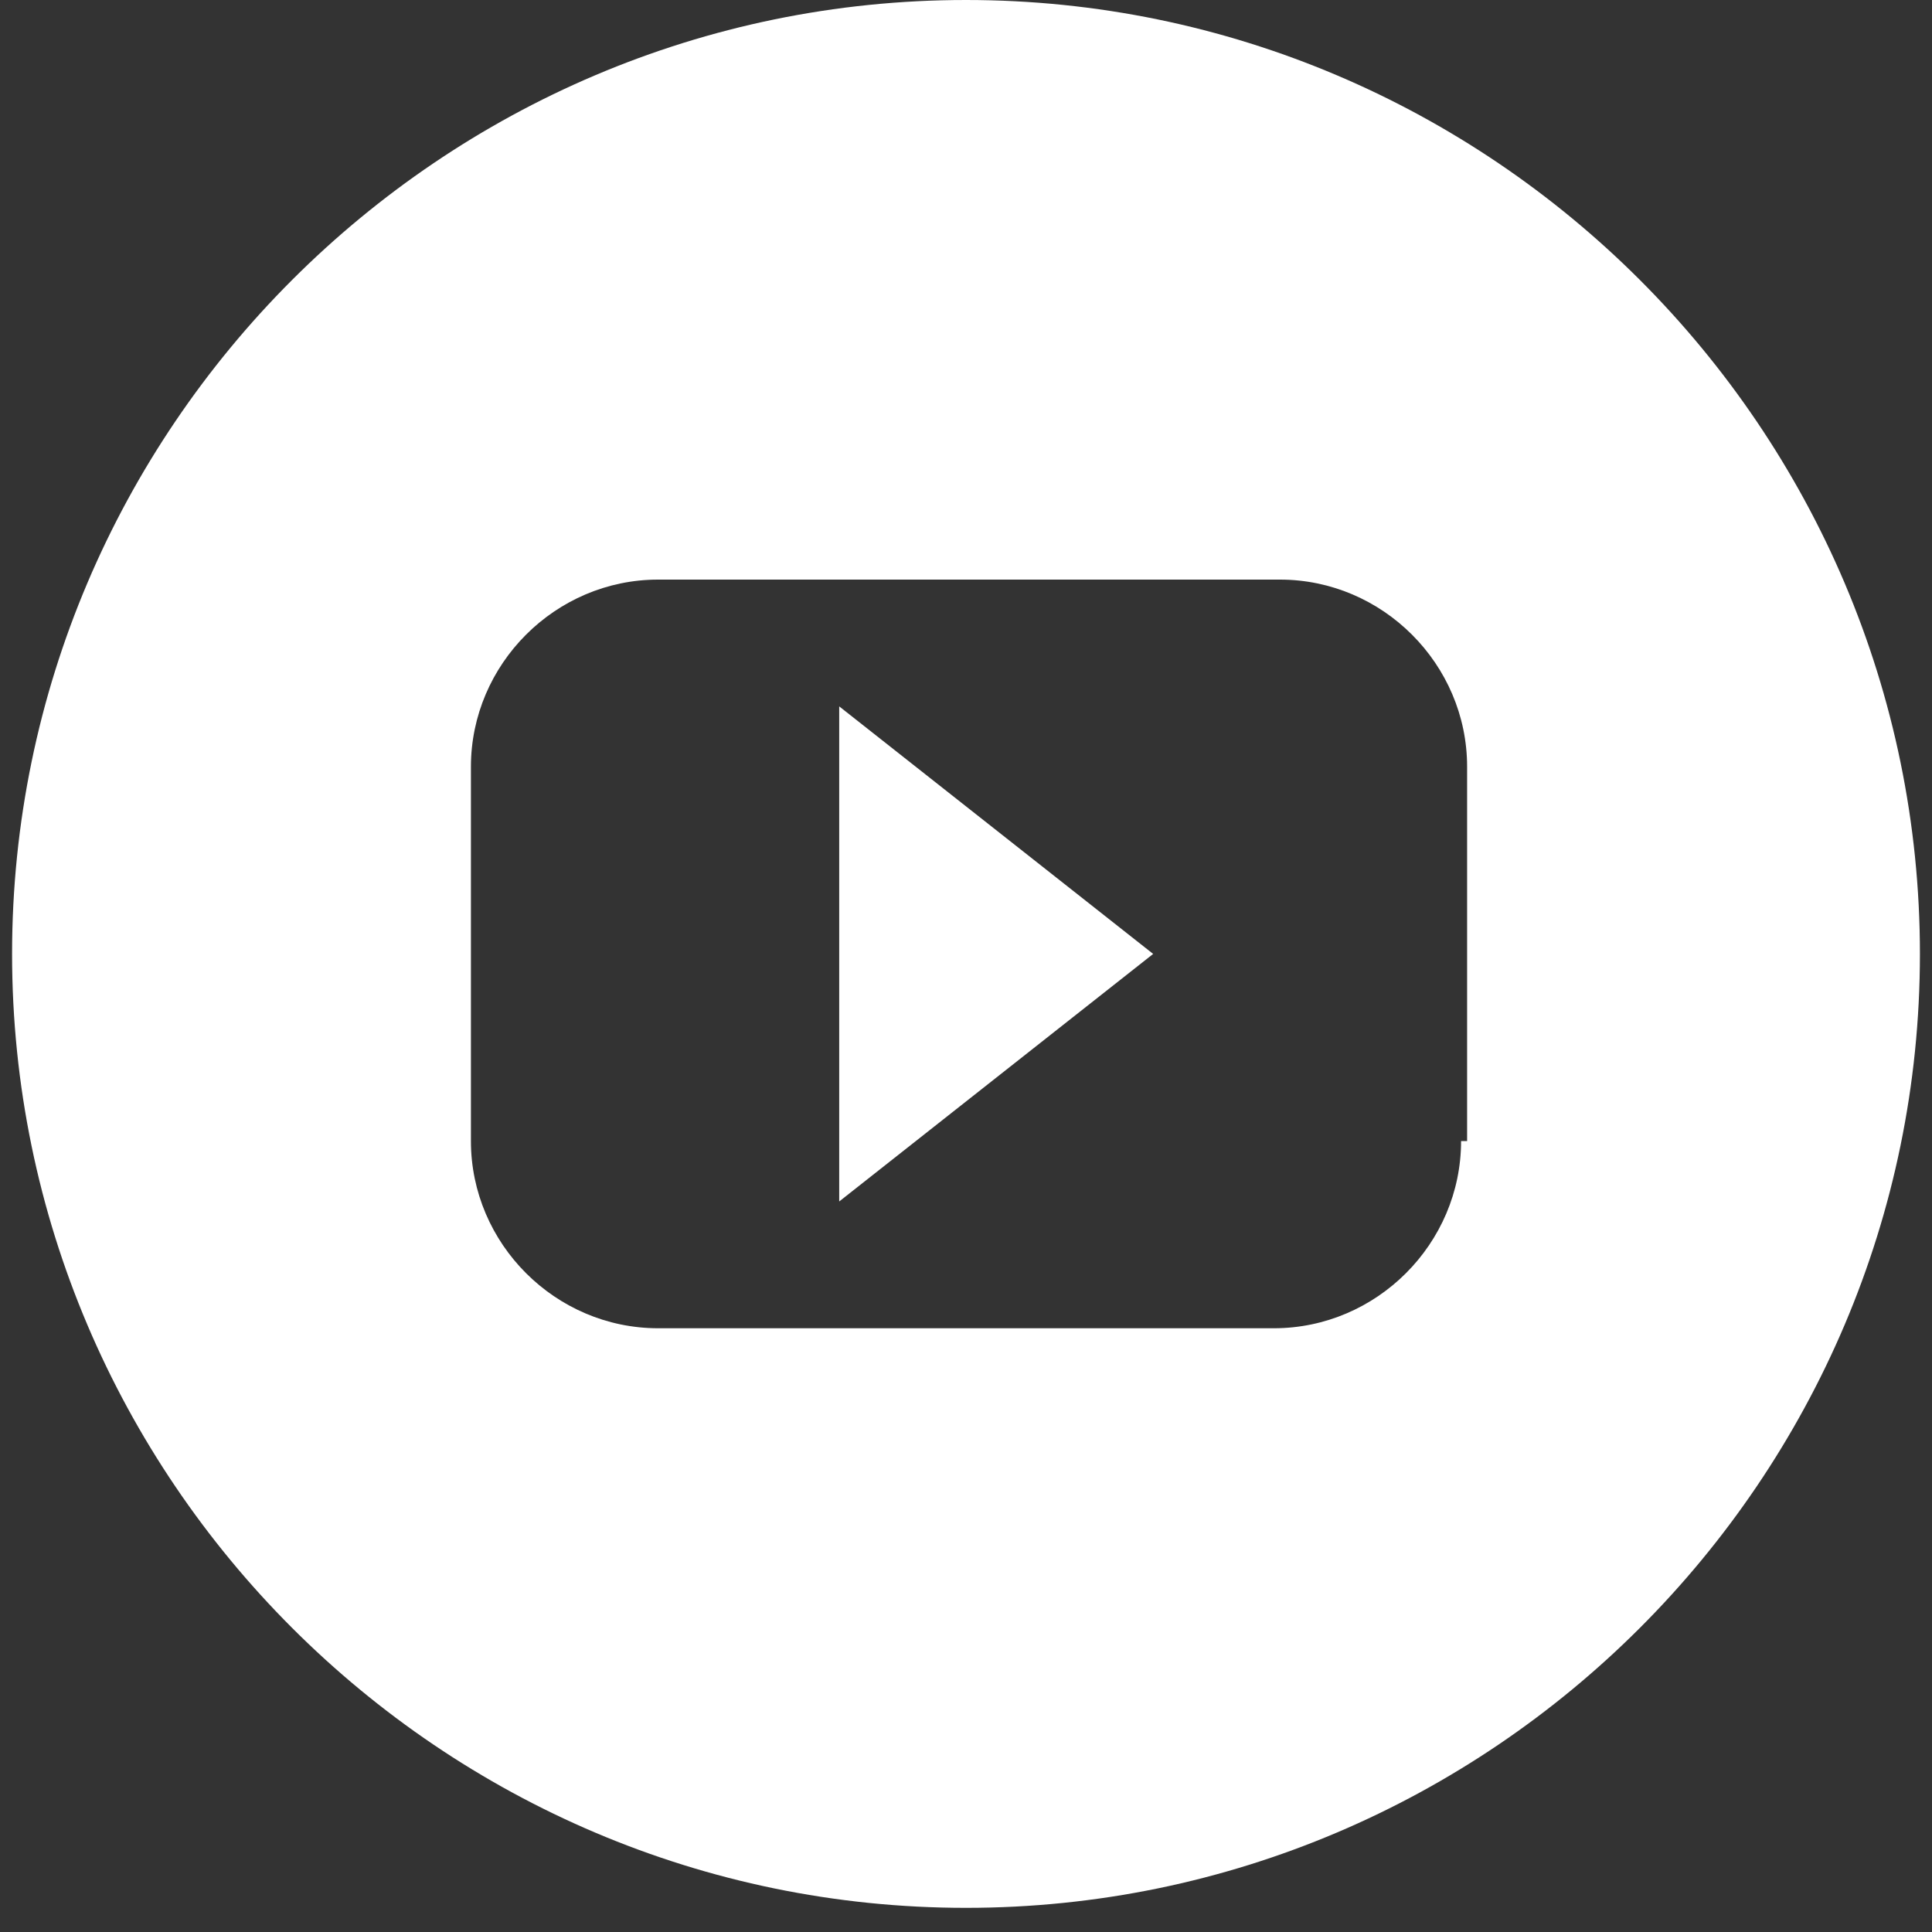 <?xml version="1.0" encoding="utf-8"?>
<!-- Generator: Adobe Illustrator 19.1.0, SVG Export Plug-In . SVG Version: 6.00 Build 0)  -->
<svg version="1.1" id="Layer_1" xmlns="http://www.w3.org/2000/svg" xmlns:xlink="http://www.w3.org/1999/xlink" x="0px" y="0px"
	 viewBox="0 0 32 32" style="enable-background:new 0 0 32 32;" xml:space="preserve">
<rect x="0" y="0" width="32" height="32" fill="#333333" stroke="none"/>
<style type="text/css">
	.st0{fill:#FFFFFF;}
</style>
<g>
	<polygon class="st0" points="13.9,19.9 19.1,15.8 13.9,11.7 	"/>
	<path class="st0" d="M16,0C7.3,0,0.2,7.1,0.2,15.8S7.3,31.6,16,31.6c8.7,0,15.8-7.1,15.8-15.8S24.7,0,16,0z M24.2,18.9
		c0,1.7-1.4,3.1-3.1,3.1H10.9c-1.7,0-3.1-1.4-3.1-3.1v-6.2c0-1.7,1.4-3.1,3.1-3.1h10.3c1.7,0,3.1,1.4,3.1,3.1V18.9z"/>
</g>
</svg>
